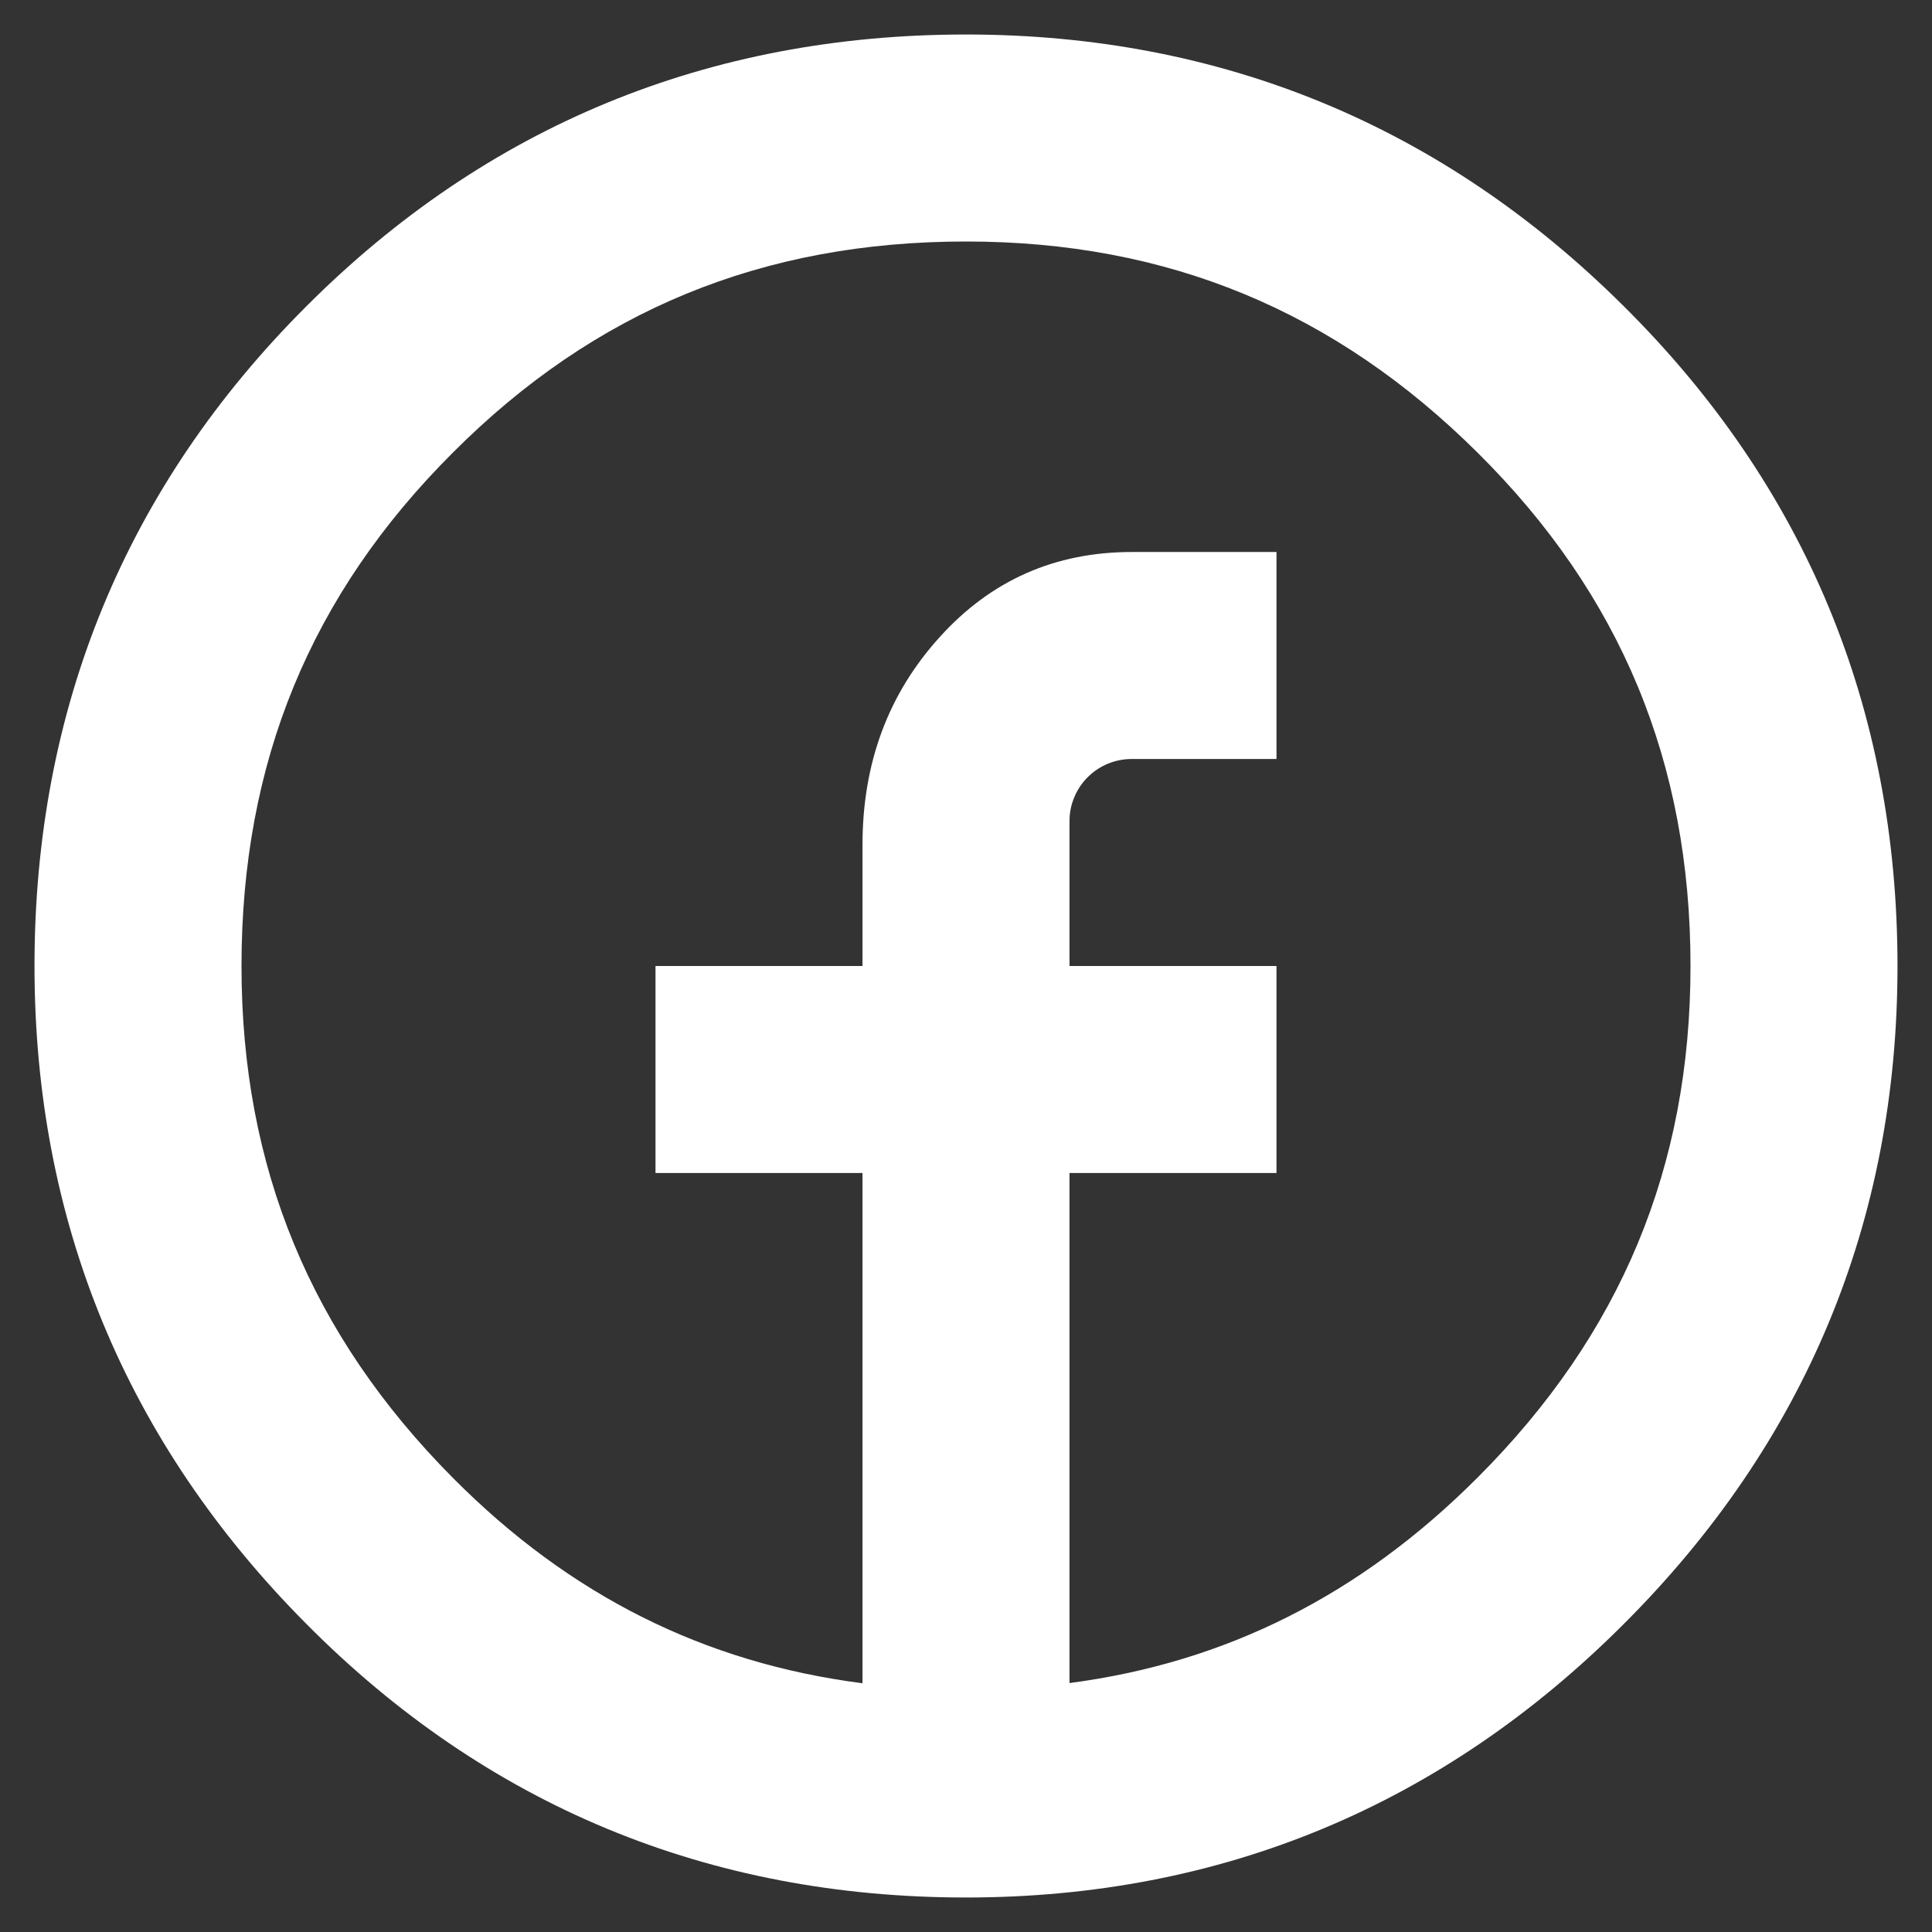 <svg width="28" height="28" viewBox="0 0 28 28" fill="none" xmlns="http://www.w3.org/2000/svg">
<rect x="0" y="0" width="28" height="28" fill="#333333" stroke="none"/>
<path d="M23.531 4.436C20.906 1.825 17.699 0.5 14 0.5C10.267 0.5 7.051 1.826 4.441 4.438C1.826 7.049 0.5 10.268 0.5 14C0.5 17.698 1.825 20.904 4.436 23.531C7.048 26.165 10.265 27.5 14 27.5C17.701 27.5 20.907 26.165 23.534 23.535C26.166 20.906 27.5 17.698 27.5 14C27.5 10.268 26.165 7.049 23.531 4.436ZM21.413 21.415C19.707 23.123 17.759 24.096 15.5 24.392V17H18.5V14H15.5V11.9C15.5 11.782 15.523 11.665 15.569 11.555C15.614 11.446 15.68 11.347 15.764 11.263C15.848 11.18 15.947 11.113 16.057 11.068C16.166 11.023 16.283 11 16.401 11H18.5V8H16.404C15.291 8 14.363 8.409 13.619 9.233C12.875 10.053 12.5 11.056 12.5 12.245V14H9.5V17H12.5V24.395C10.217 24.102 8.261 23.128 6.564 21.419C4.502 19.343 3.5 16.916 3.5 14C3.5 11.051 4.5 8.618 6.563 6.56C8.618 4.5 11.051 3.5 14 3.5C16.918 3.5 19.343 4.502 21.418 6.564C23.492 8.623 24.5 11.056 24.5 14C24.5 16.912 23.491 19.338 21.413 21.415Z" fill="white"/>
</svg>
